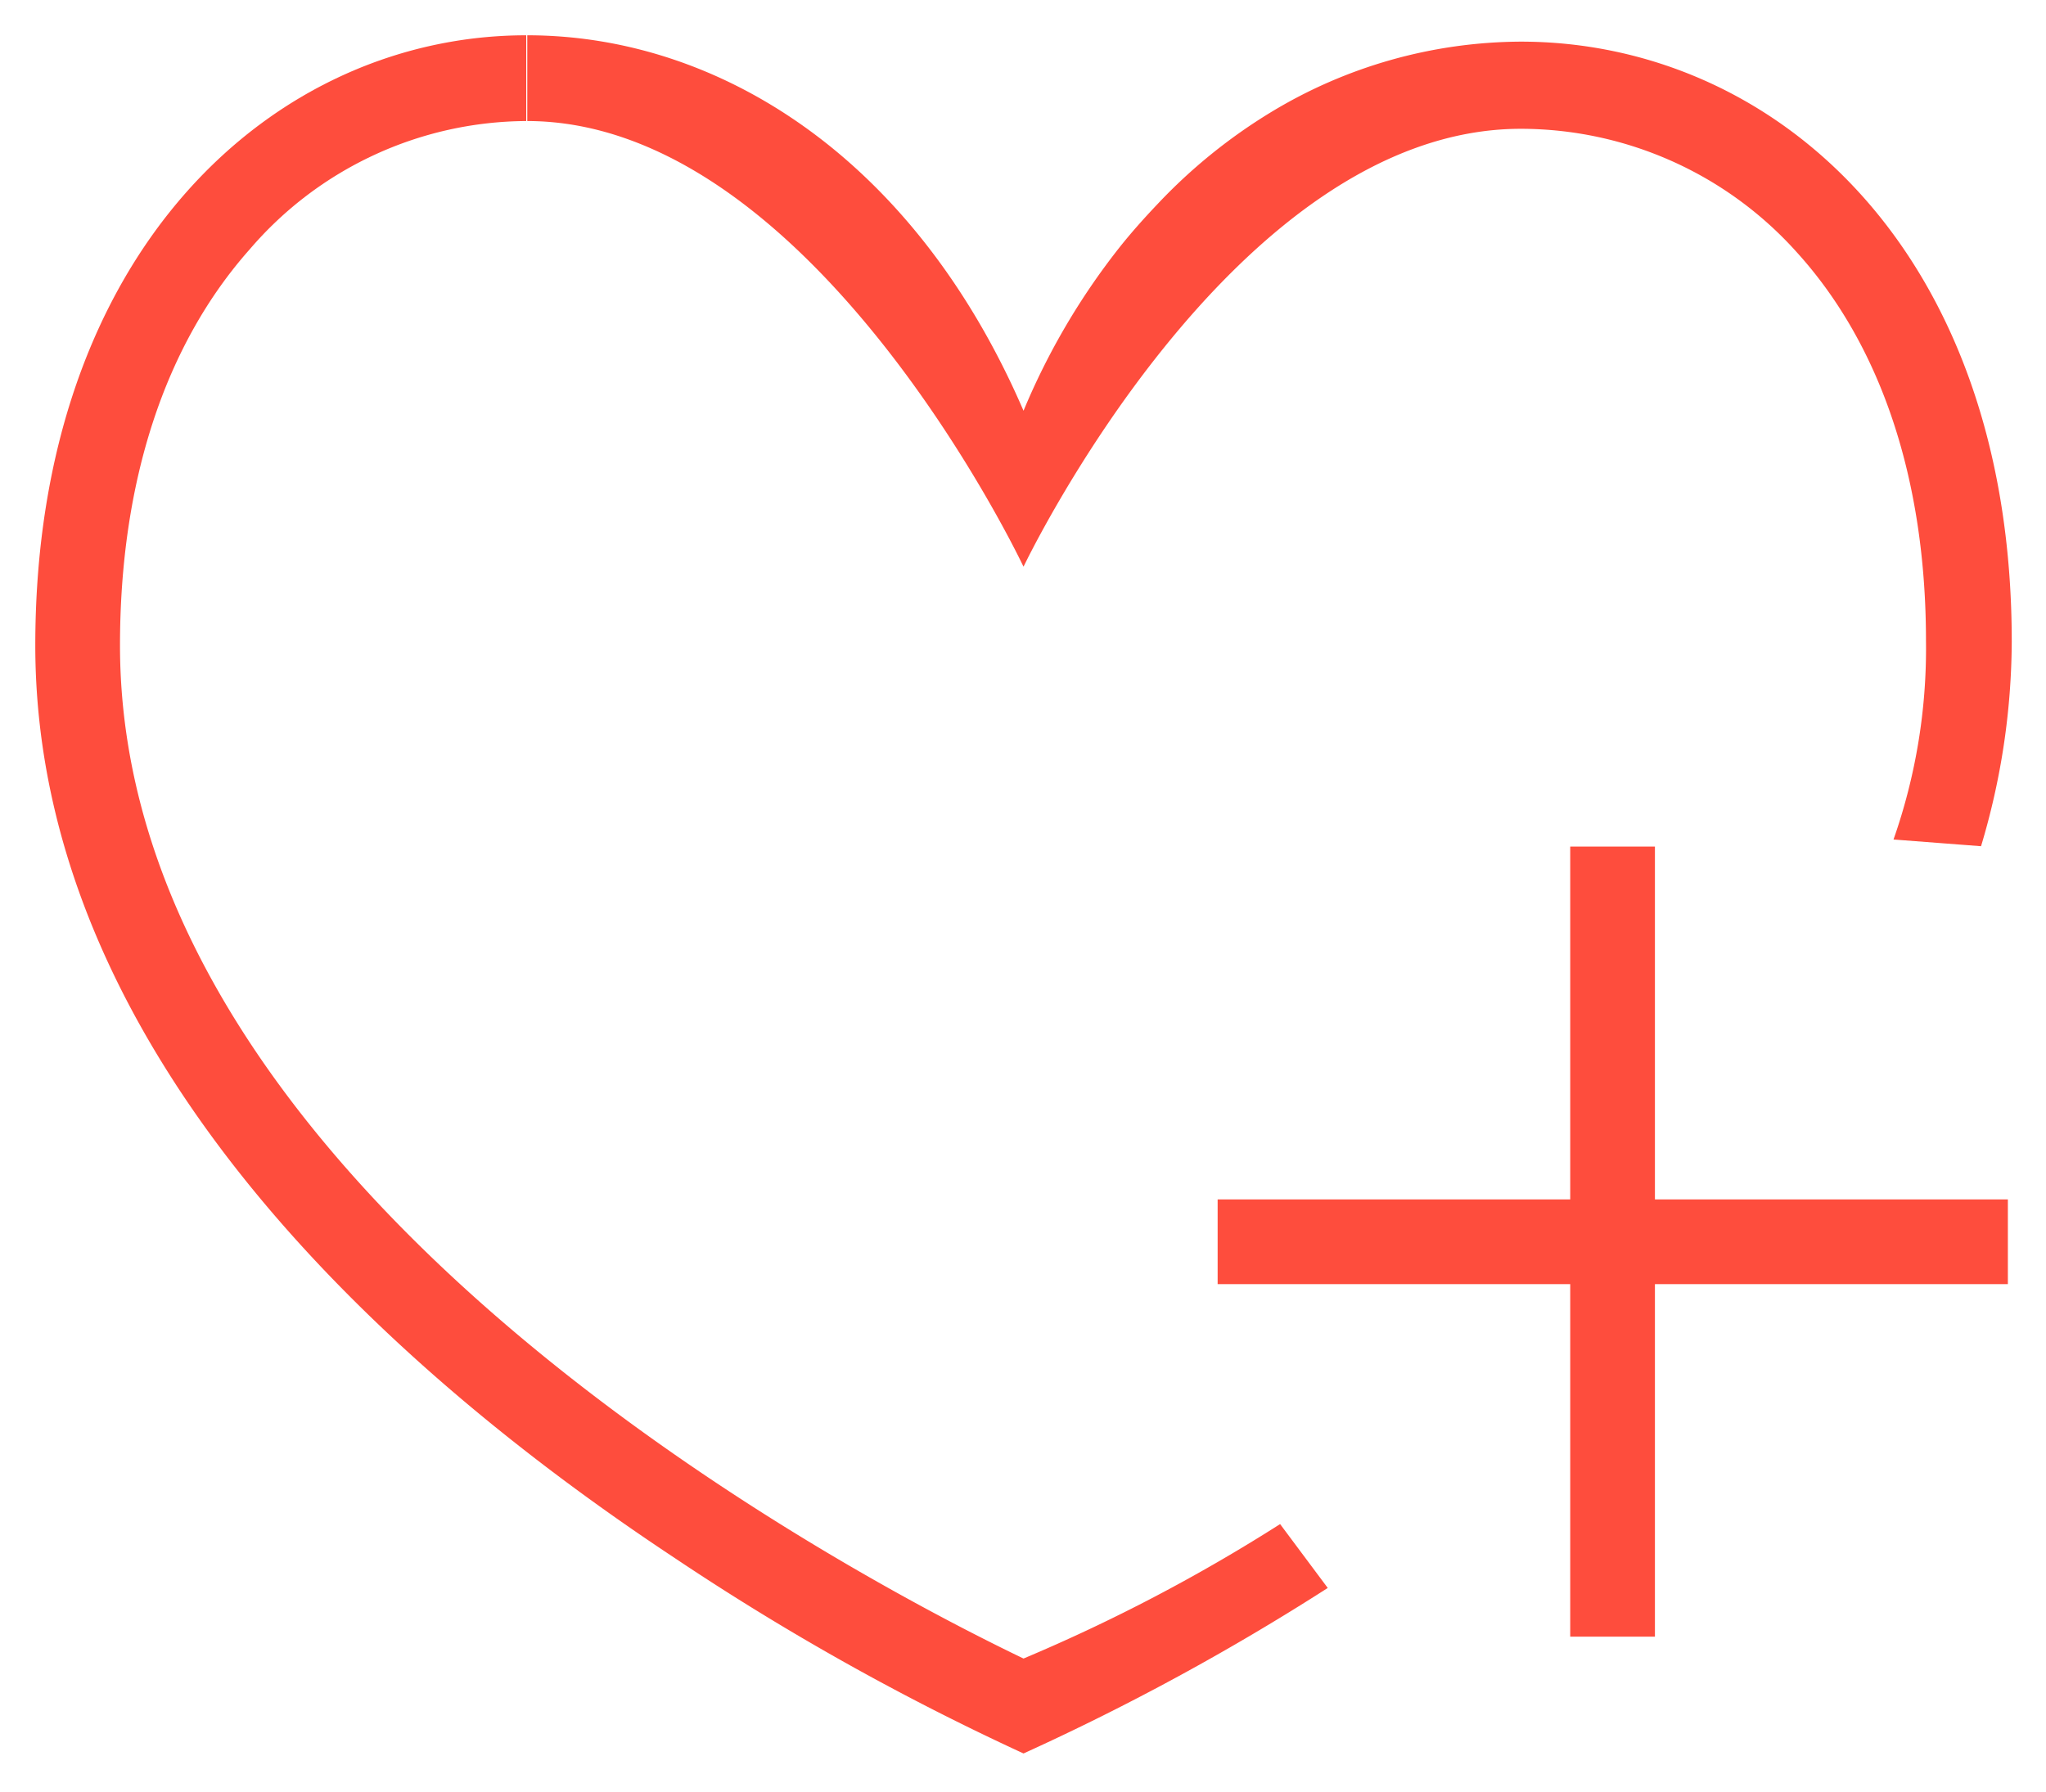 <?xml version="1.0" standalone="no"?><!DOCTYPE svg PUBLIC "-//W3C//DTD SVG 1.1//EN" "http://www.w3.org/Graphics/SVG/1.1/DTD/svg11.dtd"><svg t="1556088108267" class="icon" style="" viewBox="0 0 1169 1024" version="1.1" xmlns="http://www.w3.org/2000/svg" p-id="1061" xmlns:xlink="http://www.w3.org/1999/xlink" width="228.32" height="200"><defs><style type="text/css"></style></defs><path d="M584.797 323.857S703.975 73.604 868.928 73.604a211.939 211.939 0 0 1 157.895 70.781c47.994 53.035 73.604 129.865 73.604 221.82a329.503 329.503 0 0 1-18.552 113.531l50.01 3.831a410.77 410.77 0 0 0 17.544-116.959c0-224.643-136.722-342.812-280.501-342.812a277.275 277.275 0 0 0-142.771 40.331 309.942 309.942 0 0 0-64.731 52.43c-7.461 7.865-14.721 15.931-21.779 24.803A396.049 396.049 0 0 0 584.797 234.725C521.881 88.93 409.56 20.165 301.271 20.165v49.002C464.813 69.369 584.797 323.857 584.797 323.857z" fill="#FE4D3D" p-id="1062"></path><path d="M731.4 870.944A980.039 980.039 0 0 1 584.797 947.775C488.205 901.394 68.562 681.591 68.562 368.826c0-93.568 25.61-171.809 74.209-226.458a209.317 209.317 0 0 1 157.895-73.2V20.165C156.887 20.165 20.165 142.973 20.165 368.826 20.165 600.929 221.82 782.015 385.16 890.102a1441.827 1441.827 0 0 0 199.638 111.918A1379.113 1379.113 0 0 0 758.623 907.444zM695.707 685.423h451.504v48.397H695.707z" fill="#FE4D3D" p-id="1063"></path><path d="M897.16 935.272V483.768h48.397v451.504z" fill="#FE4D3D" p-id="1064"></path></svg>